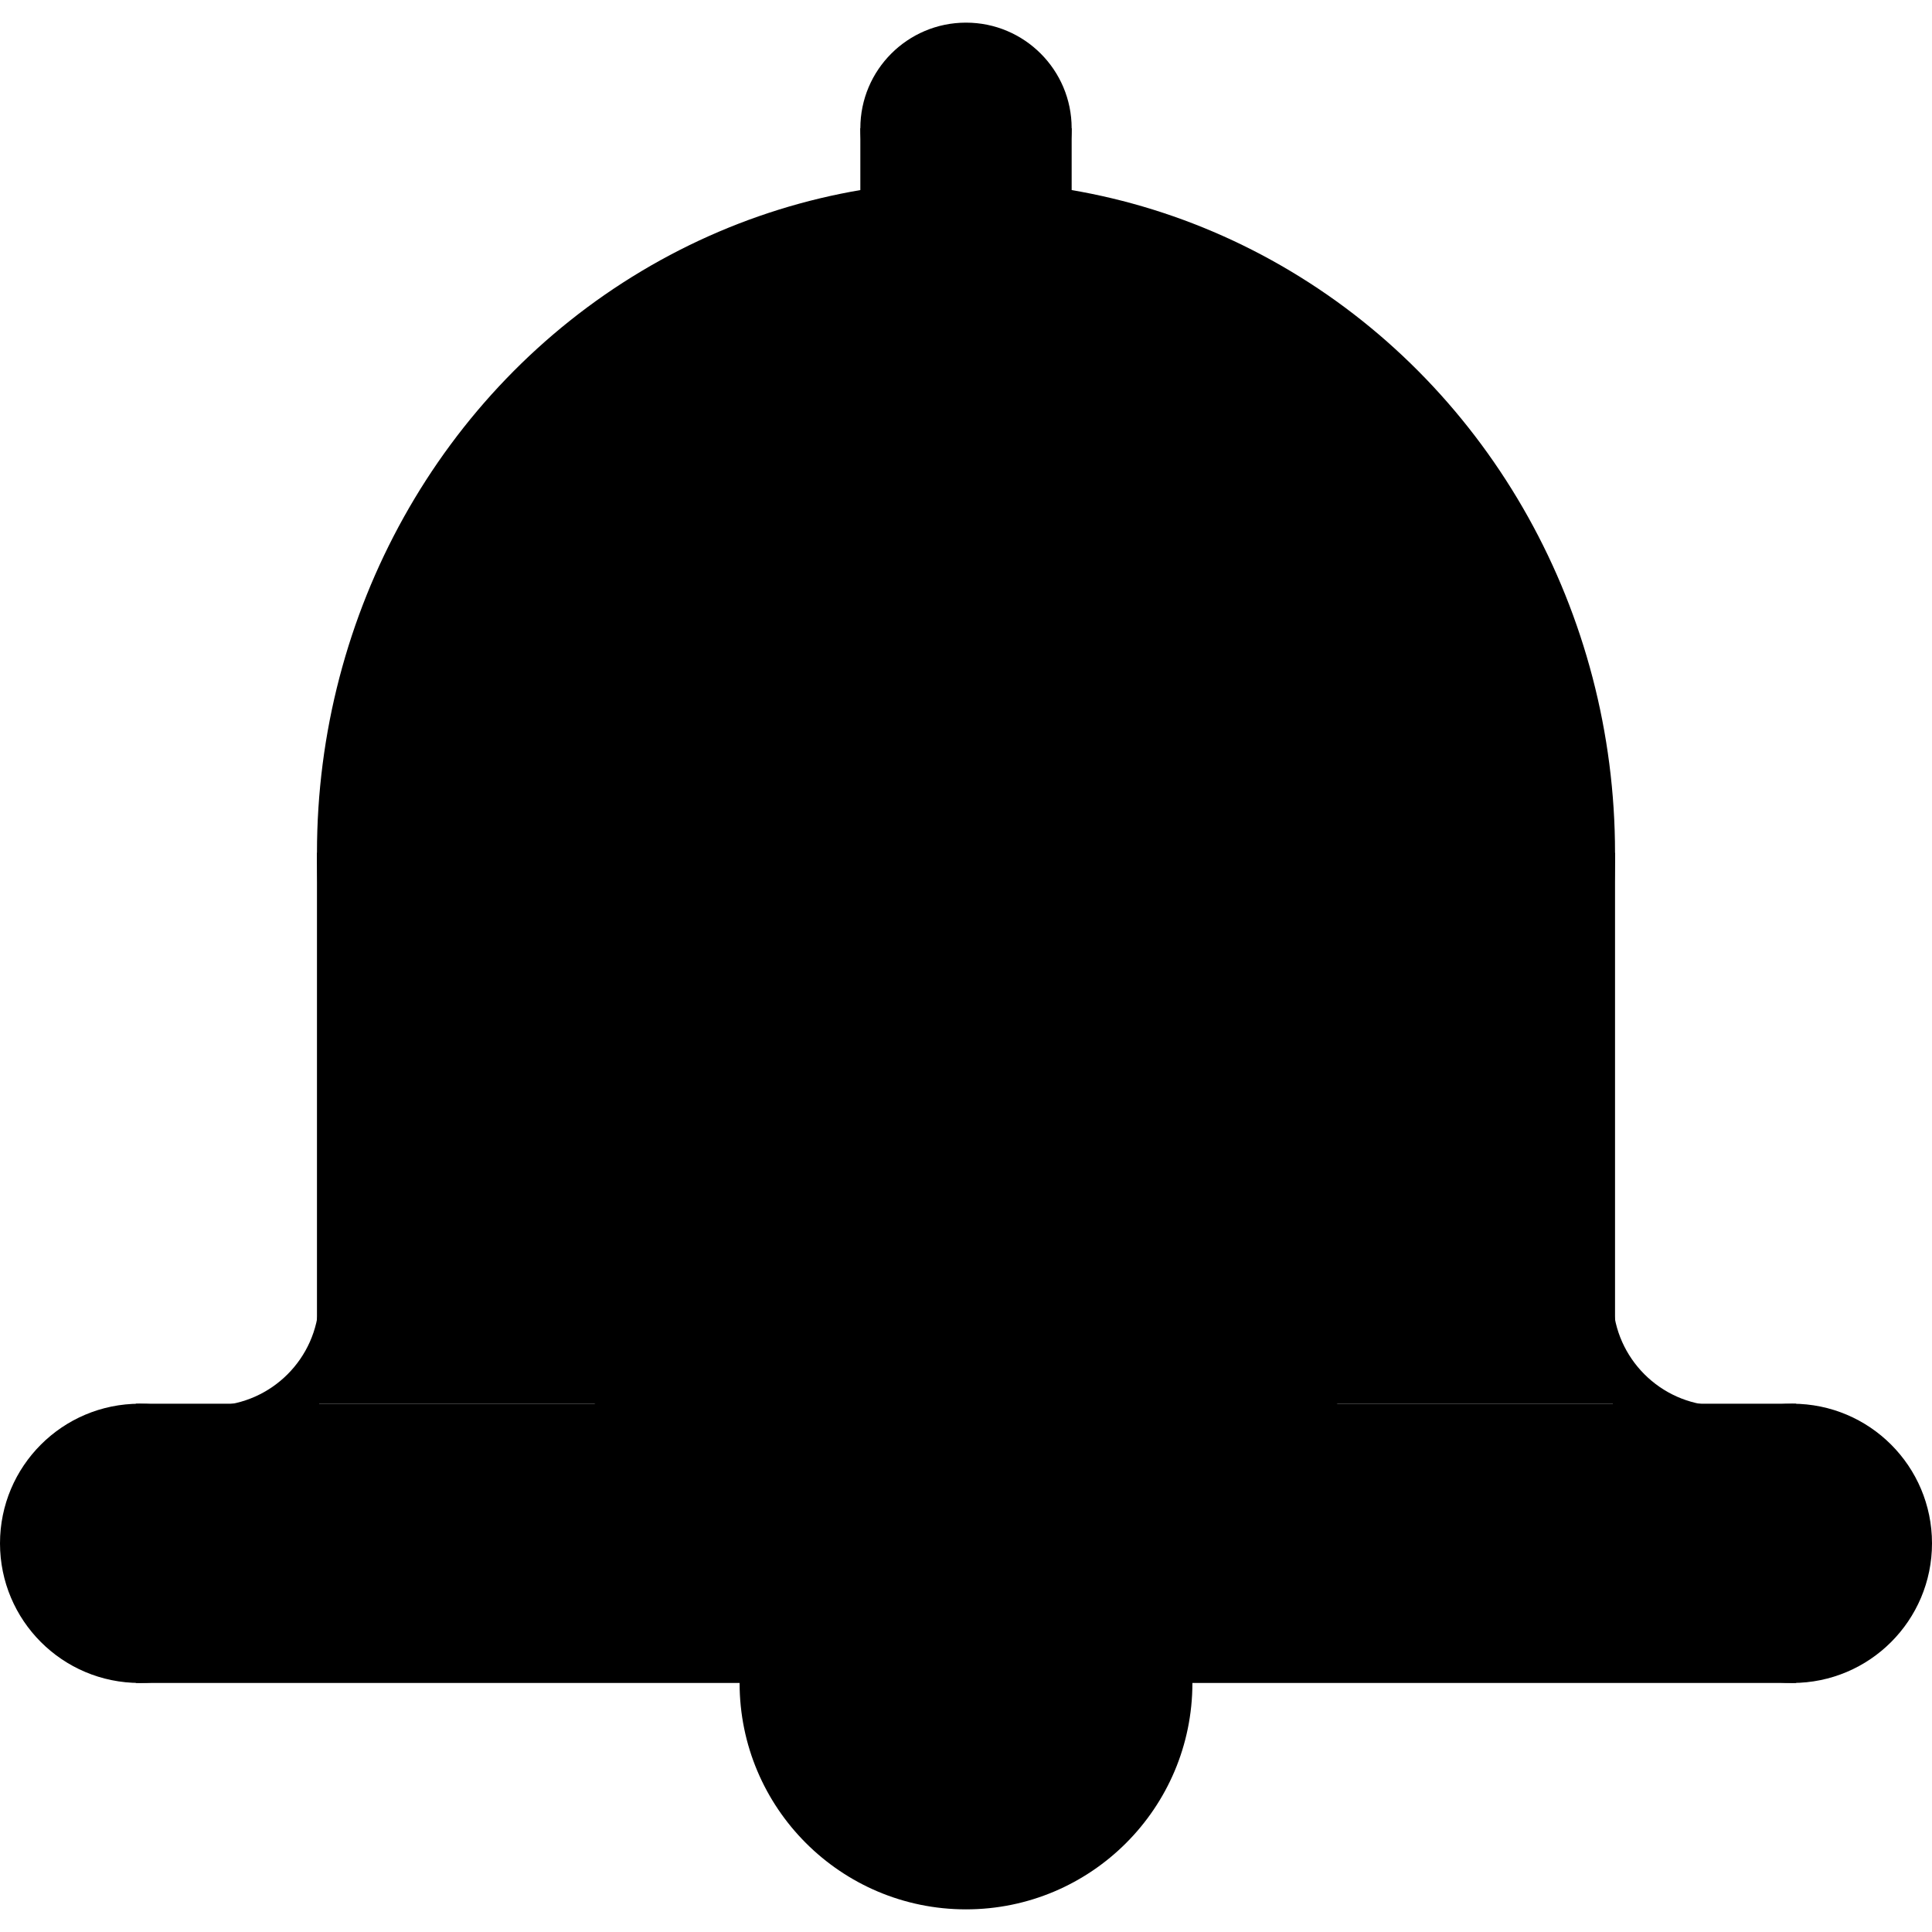 <svg width="256" height="256" viewBox="0 0 256 256" fill="none" xmlns="http://www.w3.org/2000/svg">
<circle cx="18.5" cy="204.5" r="18.5" fill="black"/>
<circle cx="237.5" cy="204.5" r="18.5" fill="black"/>
<rect x="18" y="186" width="220" height="37" fill="black"/>
<ellipse cx="128" cy="113" rx="86" ry="89" fill="black"/>
<rect x="42" y="113" width="172" height="73" fill="black"/>
<path fill-rule="evenodd" clip-rule="evenodd" d="M28.572 186.274V186.286H42.286V172.571H42.275C41.982 180.007 36.007 185.982 28.572 186.274Z" fill="black"/>
<path fill-rule="evenodd" clip-rule="evenodd" d="M227.428 186.274V186.286H213.714V172.571H213.725C214.018 180.007 219.993 185.982 227.428 186.274Z" fill="black"/>
<circle cx="128" cy="17" r="14" fill="black"/>
<rect x="114" y="17" width="28" height="14" fill="black"/>
<circle cx="128" cy="223" r="30" fill="black"/>
</svg>
